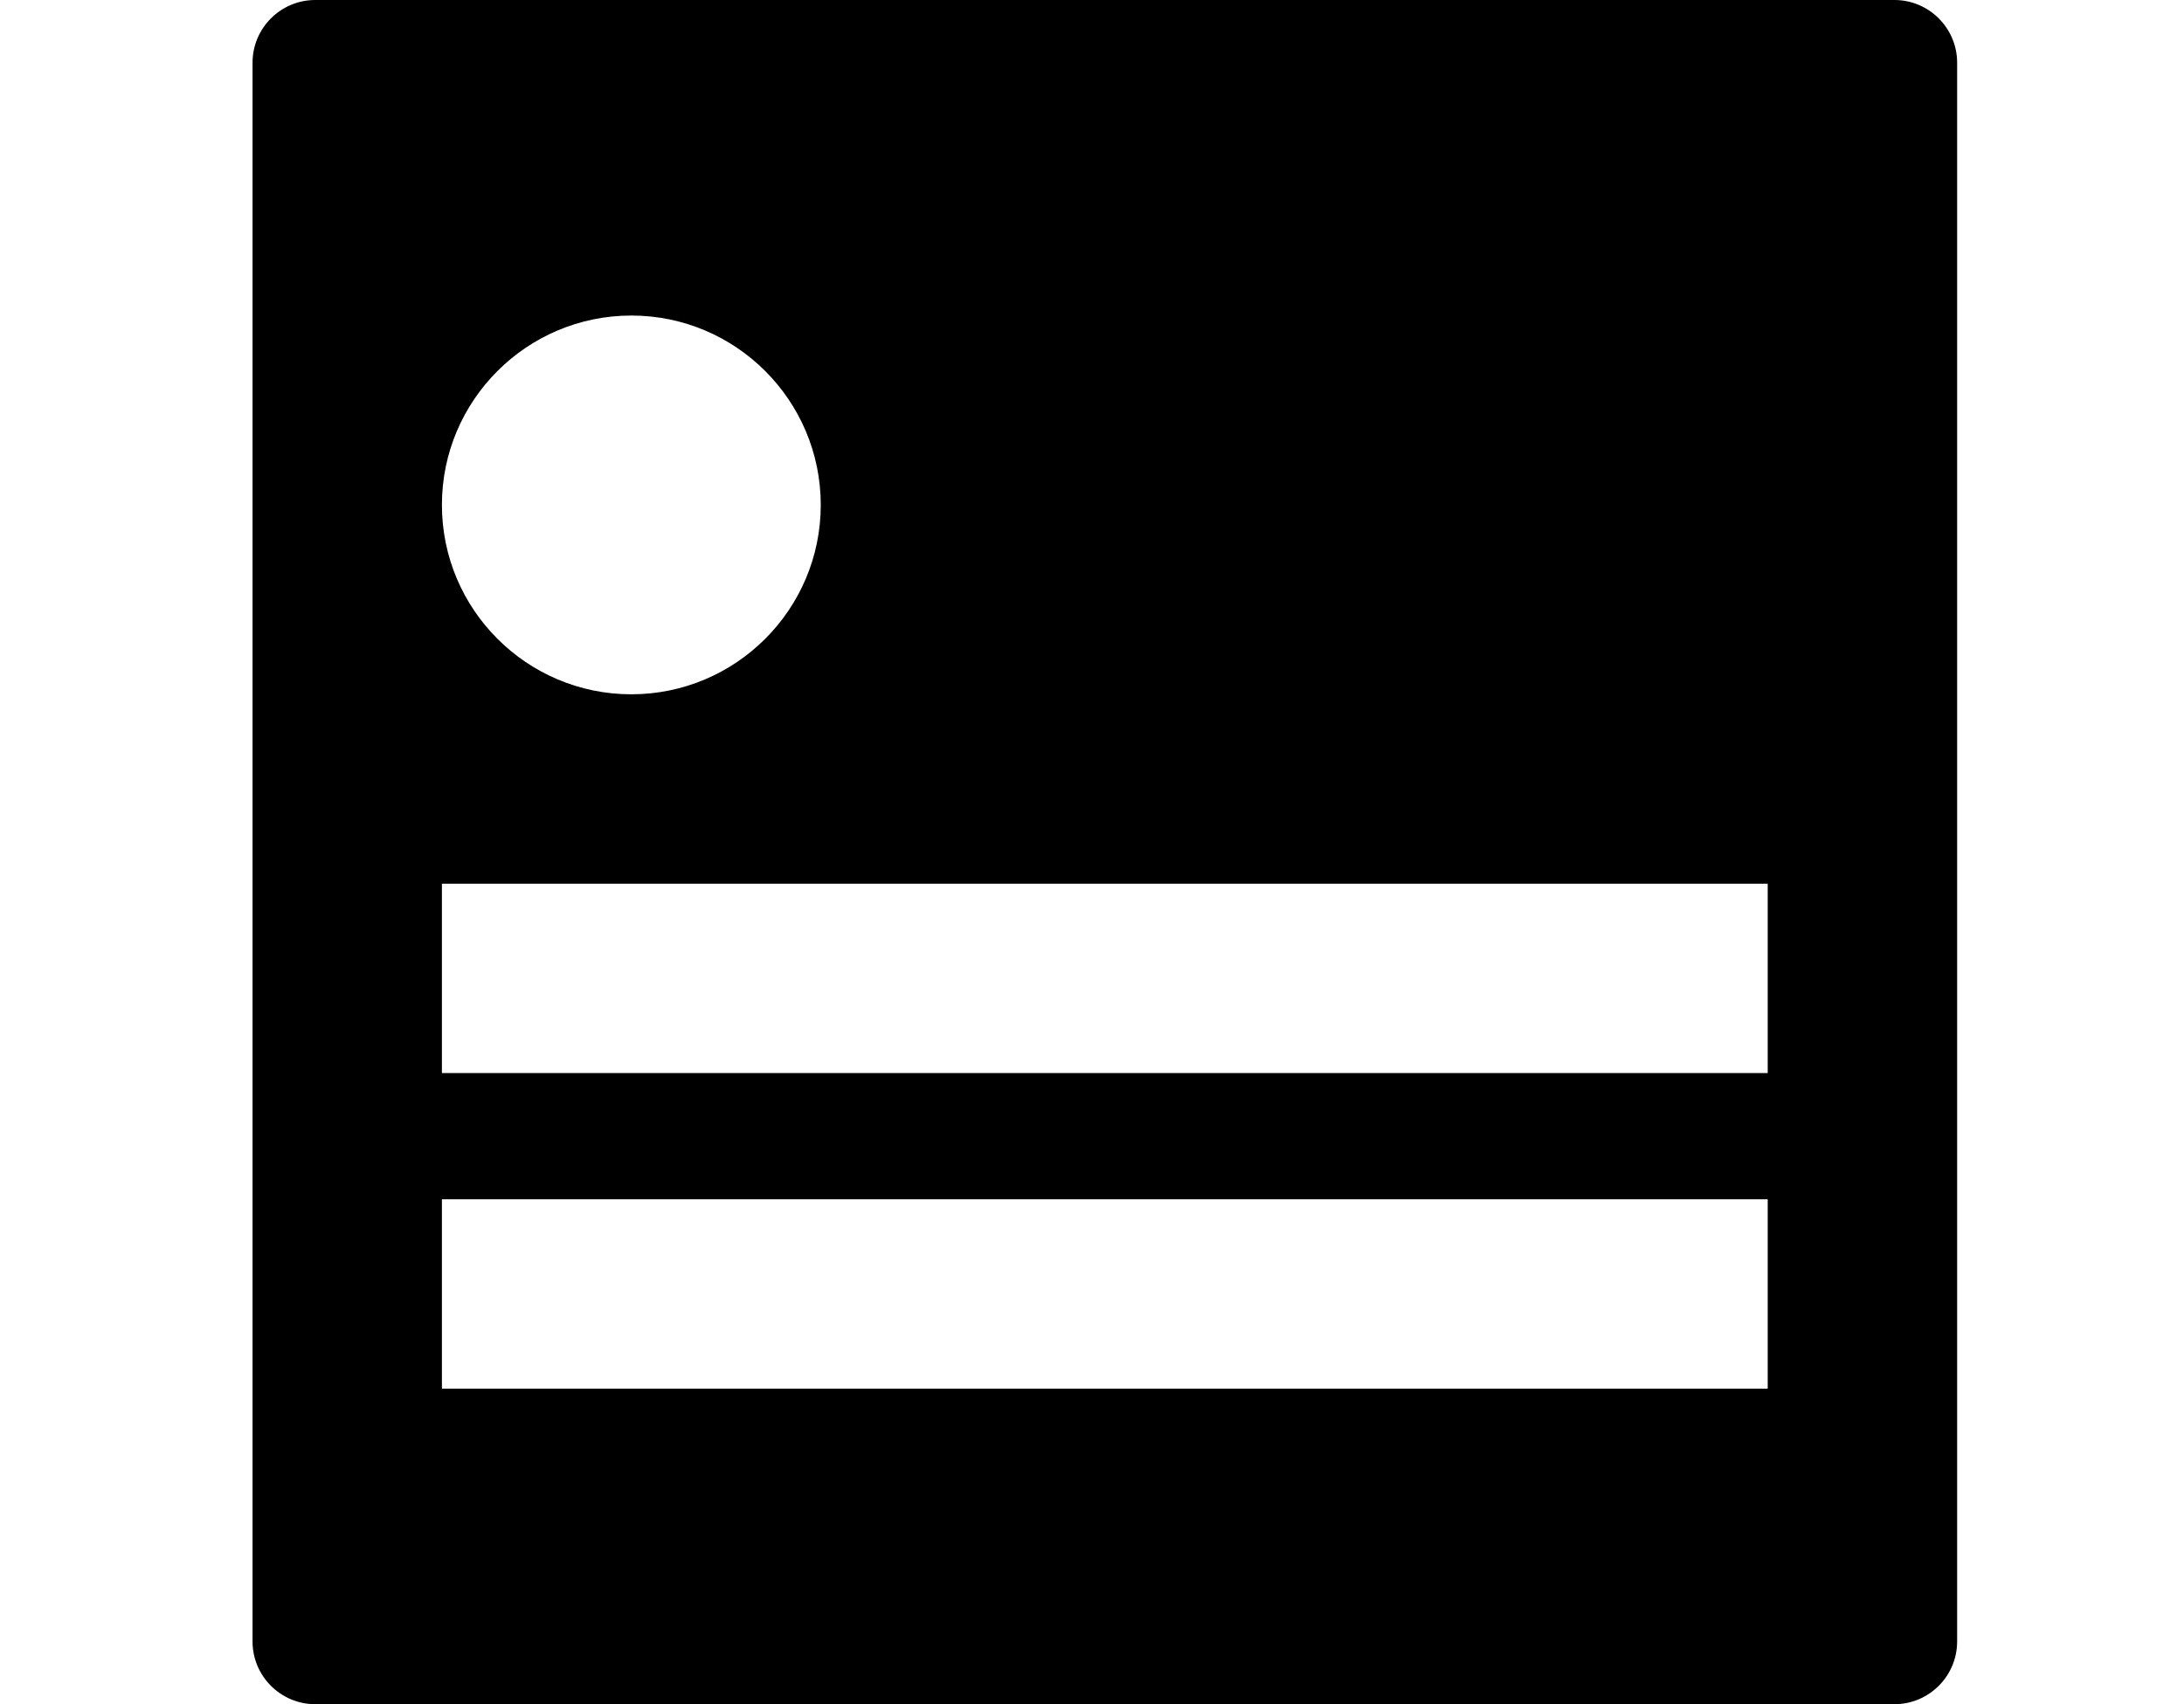 <!-- Generated by IcoMoon.io -->
<svg version="1.1" xmlns="http://www.w3.org/2000/svg" width="41" height="32" viewBox="0 0 41 32">
<title>rc-nav-feed</title>
<path d="M4.741 1.177v29.646c0 0.648 0.527 1.177 1.177 1.177h29.646c0.648 0 1.177-0.527 1.177-1.177v-29.646c0-0.648-0.527-1.177-1.177-1.177h-29.646c-0.648 0-1.177 0.527-1.177 1.177zM8.296 9.481c0-1.964 1.596-3.556 3.556-3.556 1.964 0 3.556 1.596 3.556 3.556 0 1.964-1.596 3.556-3.556 3.556-1.964 0-3.556-1.596-3.556-3.556zM8.296 16.593h24.889v3.556h-24.889v-3.556zM8.296 22.519h24.889v3.556h-24.889v-3.556z"></path>
</svg>
